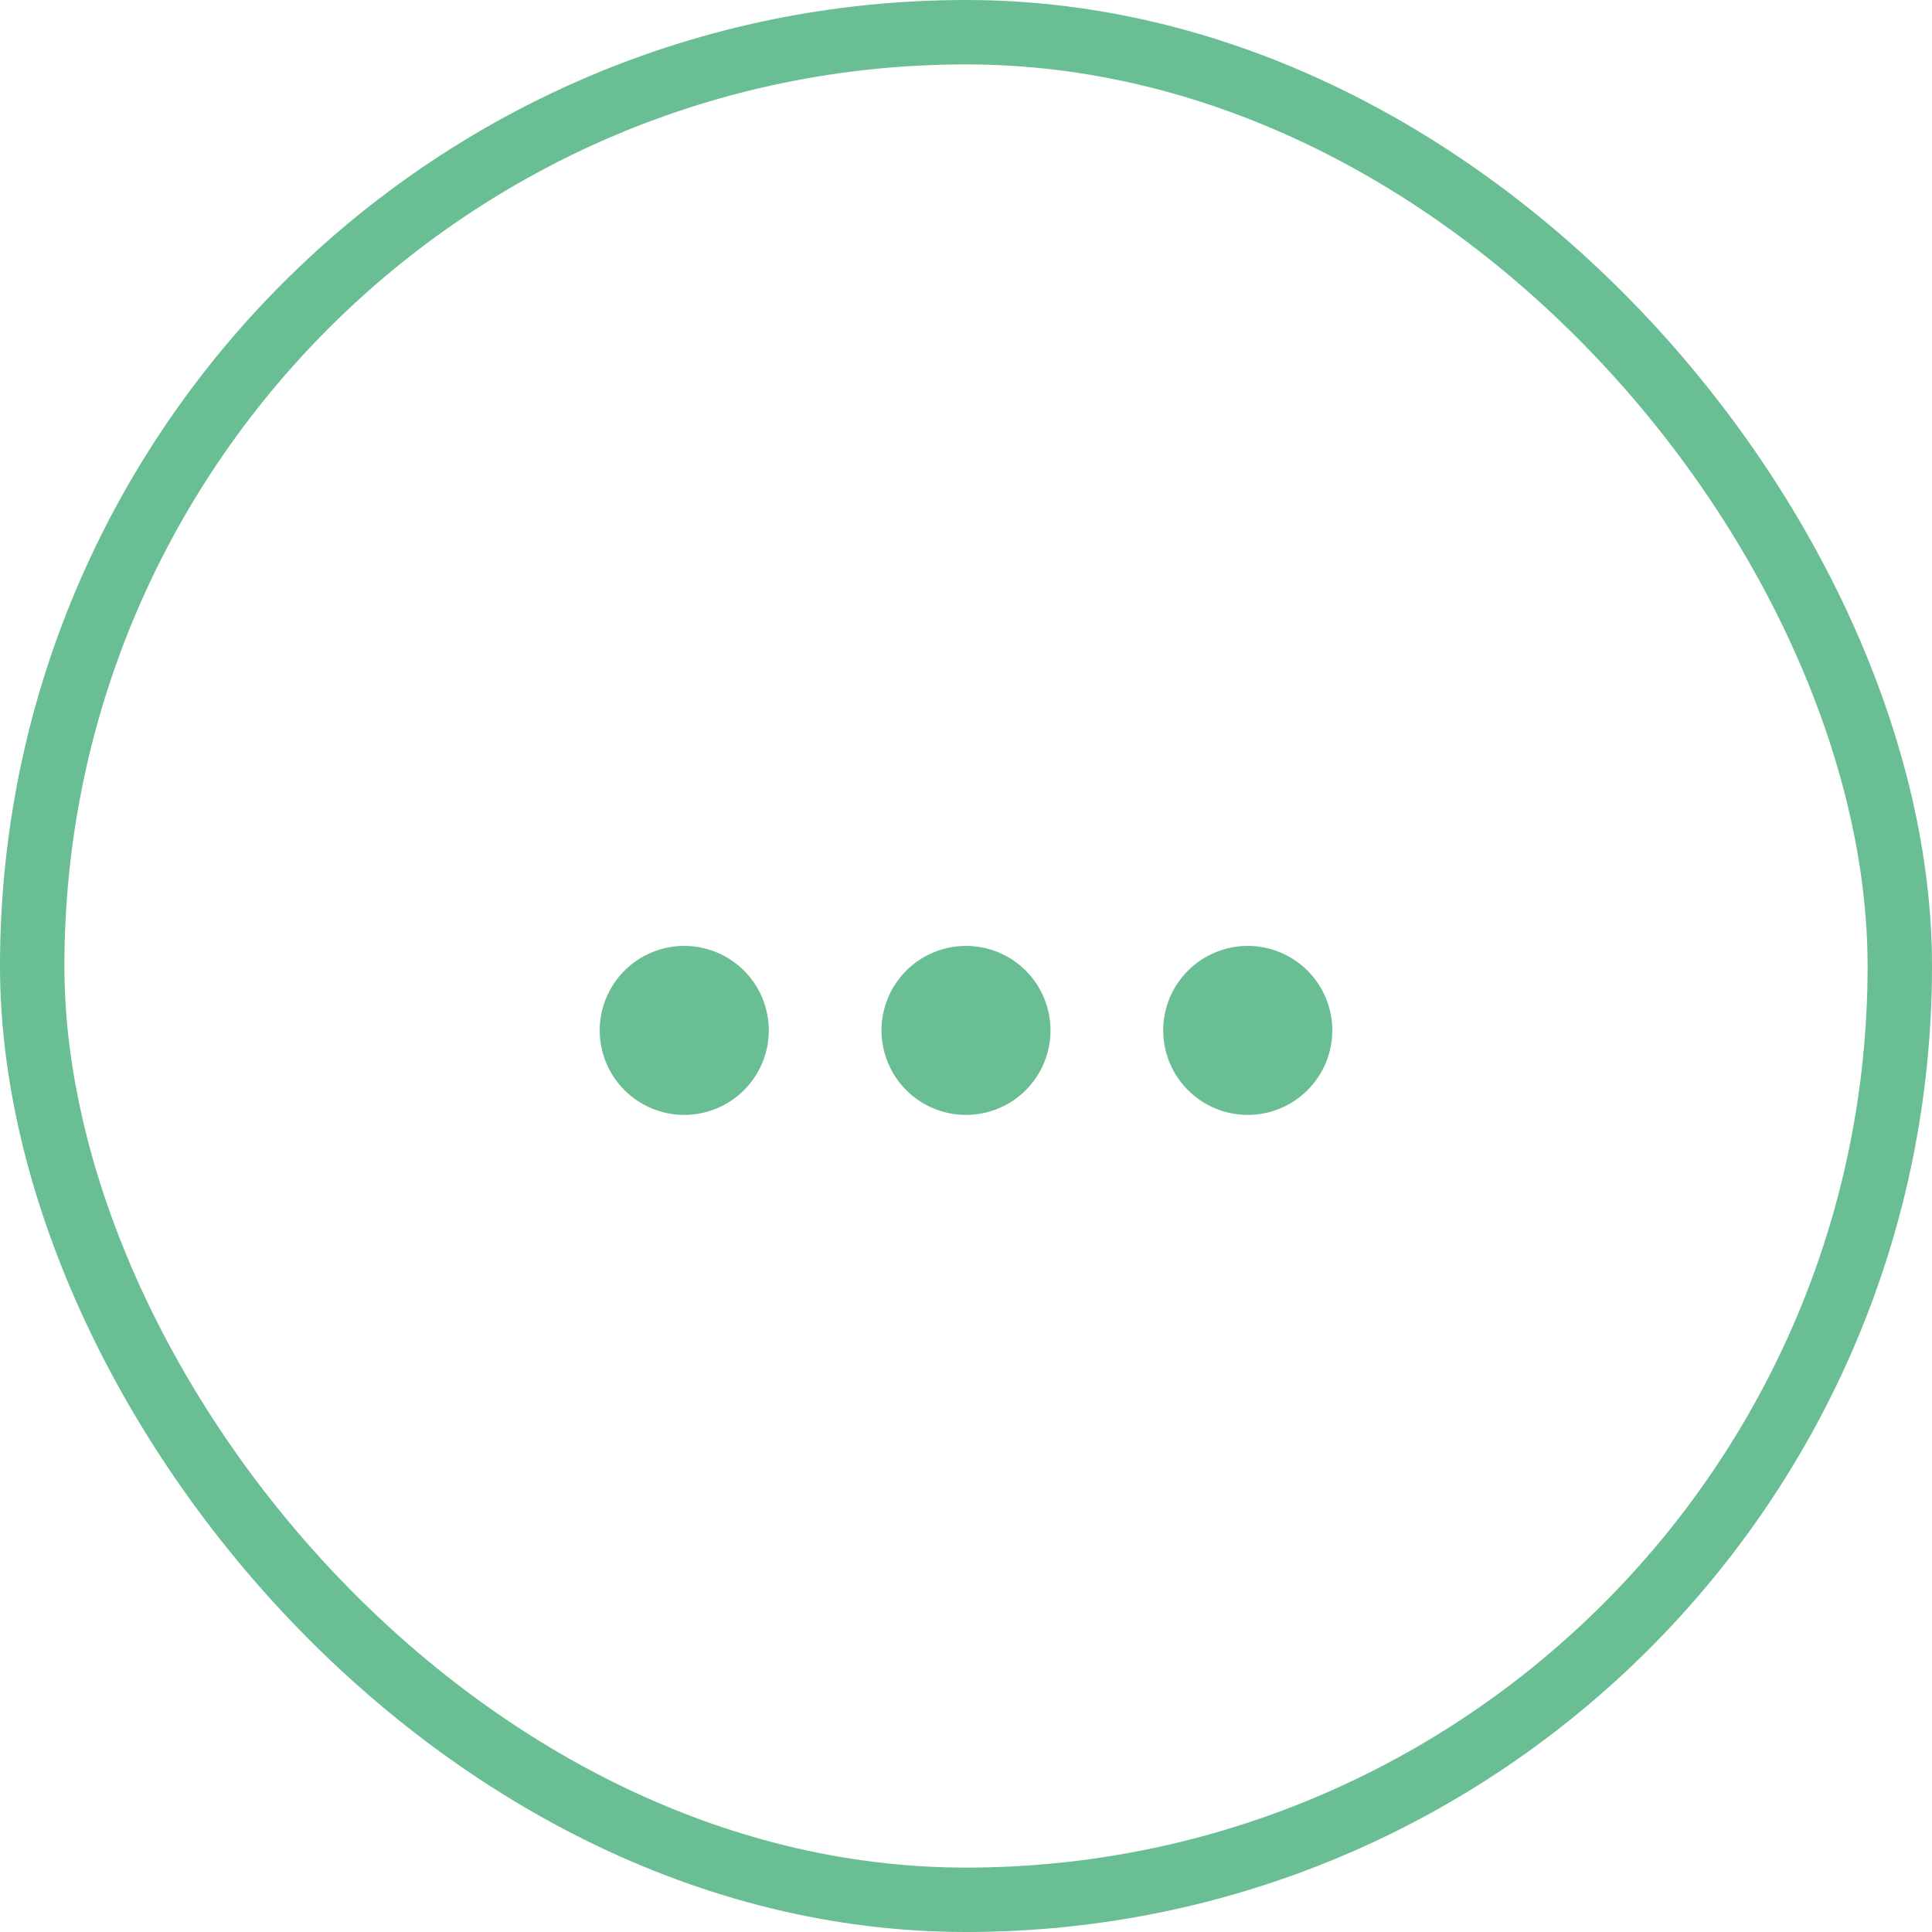 <svg width="30" height="30" viewBox="0 0 30 30" fill="none" xmlns="http://www.w3.org/2000/svg">
<rect x="0.5" y="0.5" width="29" height="29" rx="14.5" stroke="#69BE94"/>
<path d="M10.625 17.312C10.277 17.312 9.943 17.174 9.697 16.928C9.451 16.682 9.312 16.348 9.312 16C9.312 15.652 9.451 15.318 9.697 15.072C9.943 14.826 10.277 14.688 10.625 14.688C10.973 14.688 11.307 14.826 11.553 15.072C11.799 15.318 11.938 15.652 11.938 16C11.938 16.348 11.799 16.682 11.553 16.928C11.307 17.174 10.973 17.312 10.625 17.312ZM15 17.312C14.652 17.312 14.318 17.174 14.072 16.928C13.826 16.682 13.688 16.348 13.688 16C13.688 15.652 13.826 15.318 14.072 15.072C14.318 14.826 14.652 14.688 15 14.688C15.348 14.688 15.682 14.826 15.928 15.072C16.174 15.318 16.312 15.652 16.312 16C16.312 16.348 16.174 16.682 15.928 16.928C15.682 17.174 15.348 17.312 15 17.312ZM19.375 17.312C19.027 17.312 18.693 17.174 18.447 16.928C18.201 16.682 18.062 16.348 18.062 16C18.062 15.652 18.201 15.318 18.447 15.072C18.693 14.826 19.027 14.688 19.375 14.688C19.723 14.688 20.057 14.826 20.303 15.072C20.549 15.318 20.688 15.652 20.688 16C20.688 16.348 20.549 16.682 20.303 16.928C20.057 17.174 19.723 17.312 19.375 17.312Z" fill="#69BE94"/>
</svg>

